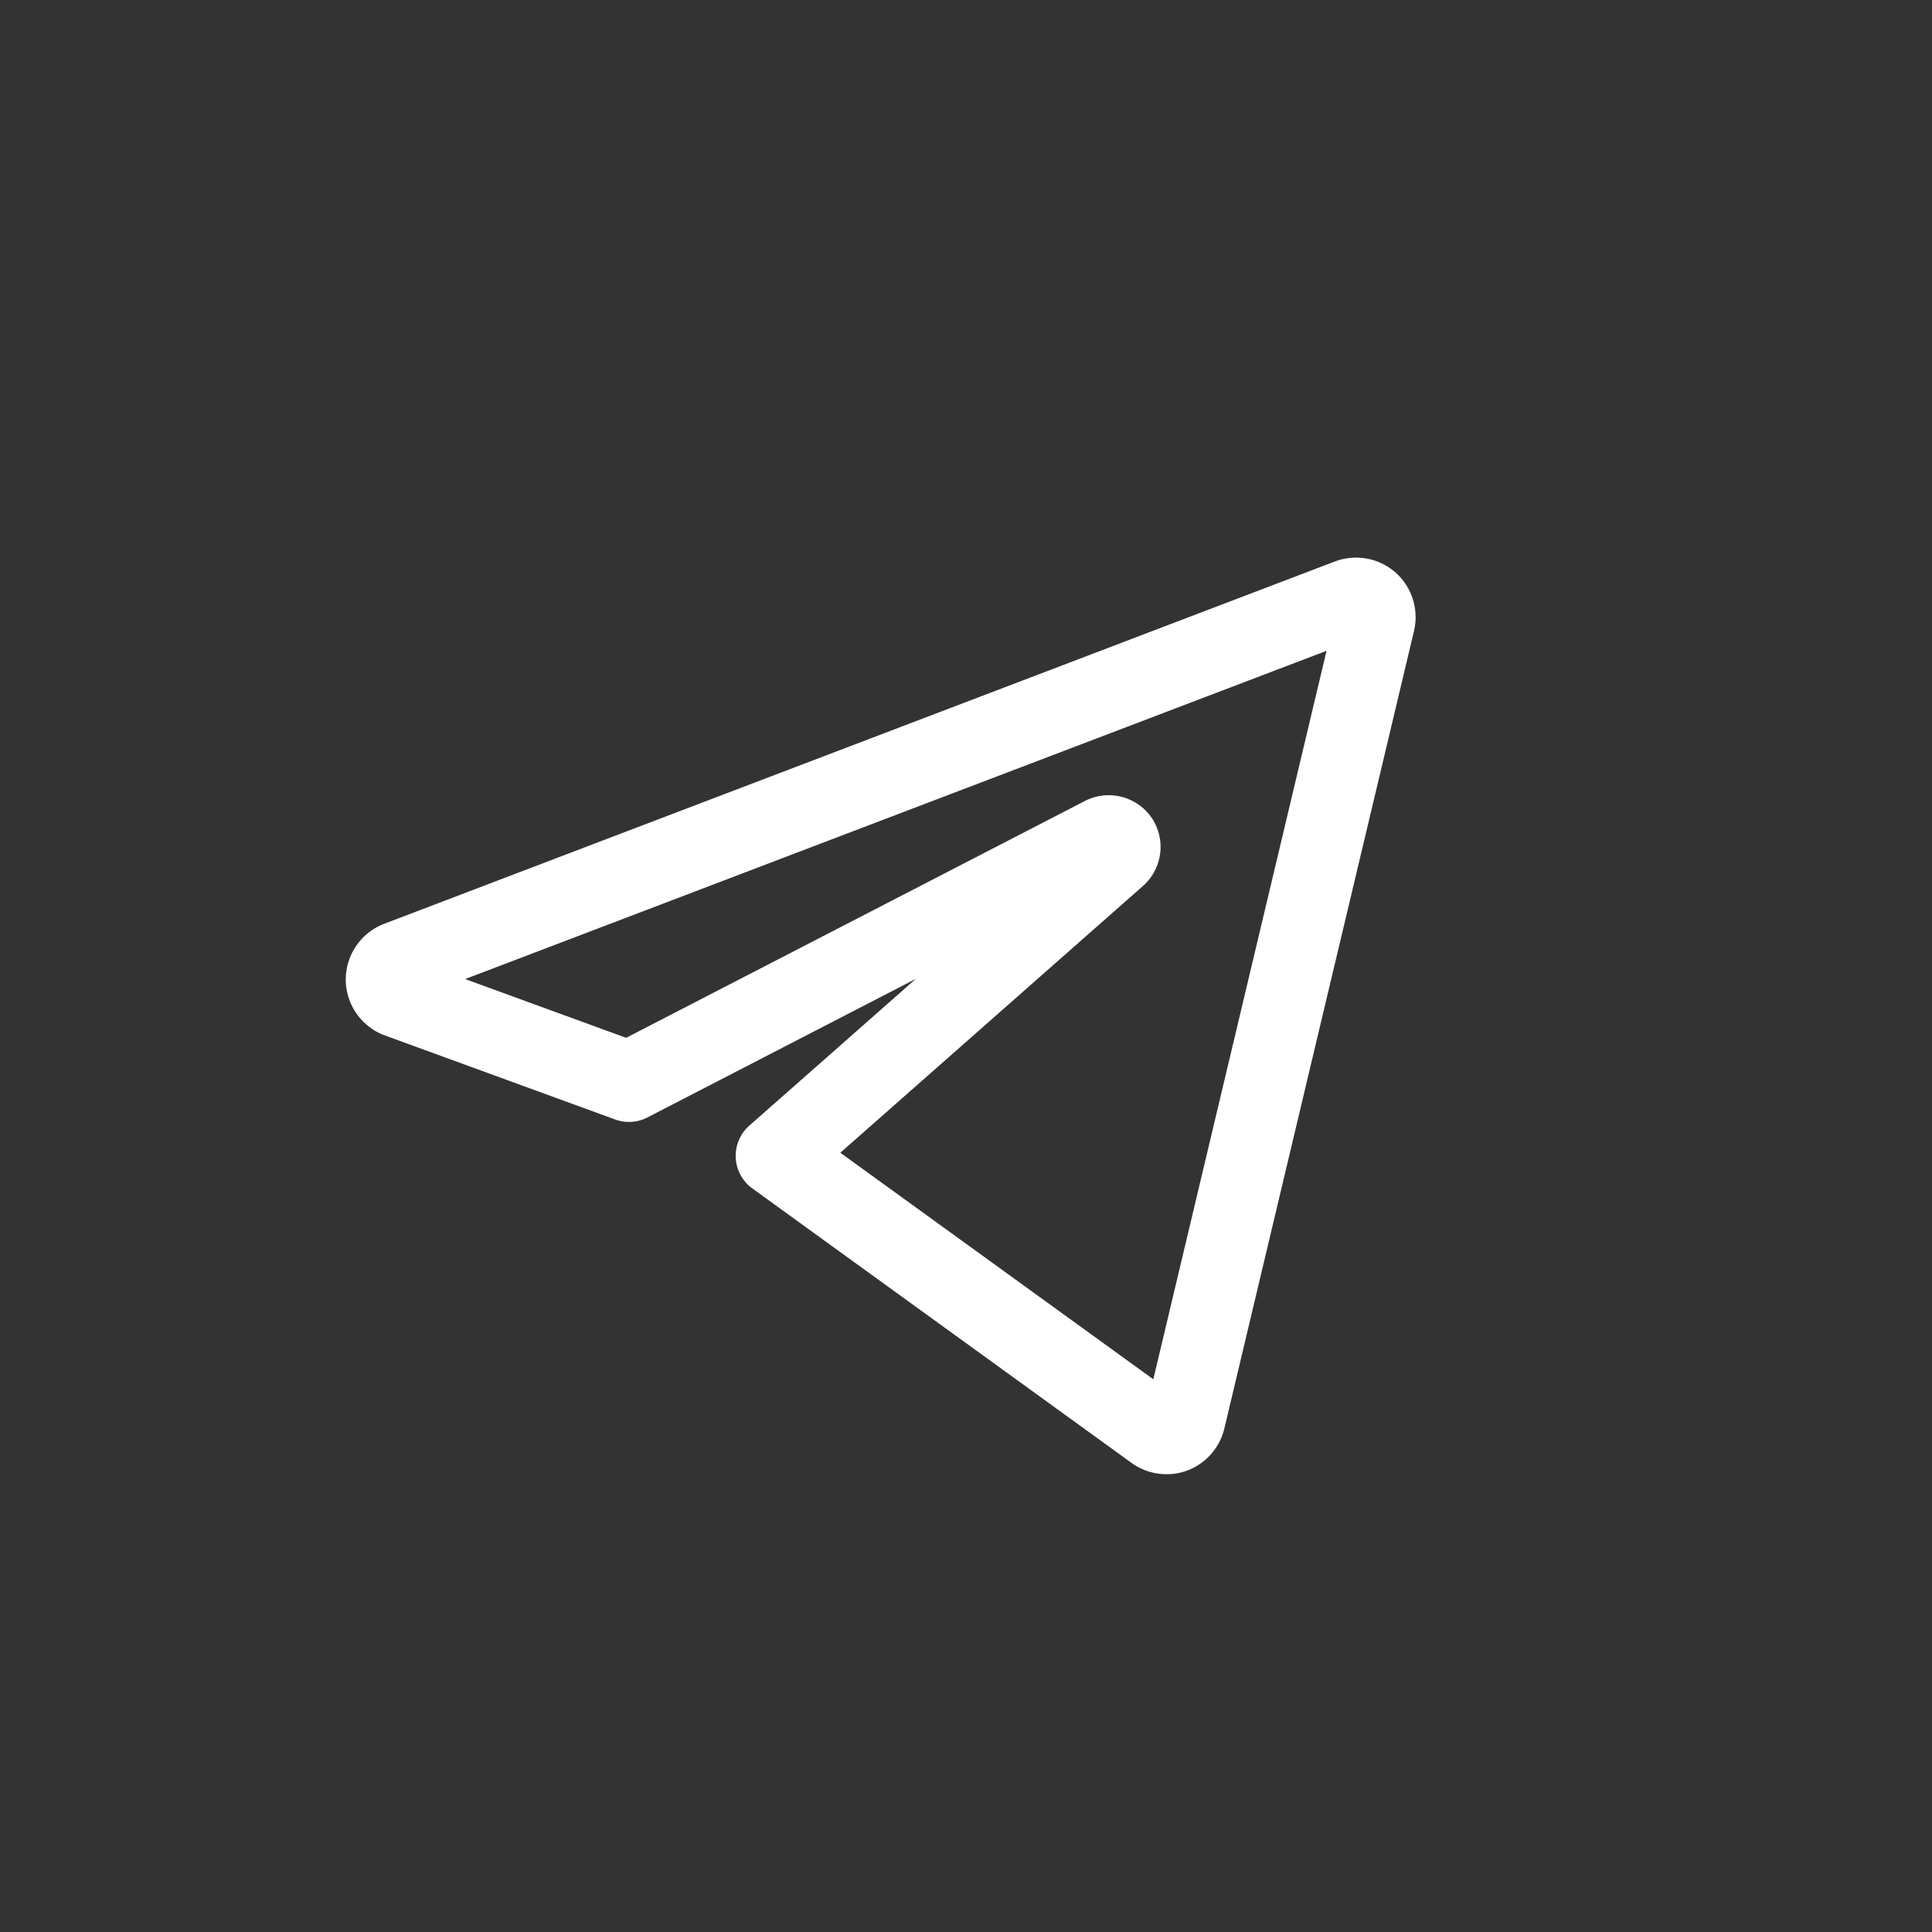 <svg xmlns="http://www.w3.org/2000/svg" fill="none" viewBox="-0.5 -0.5 24 24" height="24" width="24"><rect x="-0.5" y="-0.5" width="24" height="24" fill="#333333" stroke="none"/><path stroke="#fff" stroke-linecap="round" stroke-linejoin="round" d="M4.45 11.443a0.244 0.244 0 0 0 -0.155 0.225c0 0.098 0.064 0.19 0.155 0.224l2.863 1.045 5.898 -3.045a0.148 0.148 0 0 1 0.182 0.048 0.148 0.148 0 0 1 -0.021 0.187L9.139 13.858l4.711 3.41c0.064 0.046 0.15 0.058 0.224 0.031a0.243 0.243 0 0 0 0.149 -0.17L16.579 7.222a0.243 0.243 0 0 0 -0.075 -0.236 0.243 0.243 0 0 0 -0.243 -0.044L4.45 11.443Z" stroke-width="1"></path><path stroke="" stroke-linejoin="round" d="M1.438 11.5a10.062 10.062 0 1 0 20.125 0 10.062 10.062 0 1 0 -20.125 0" stroke-width="1"></path></svg>